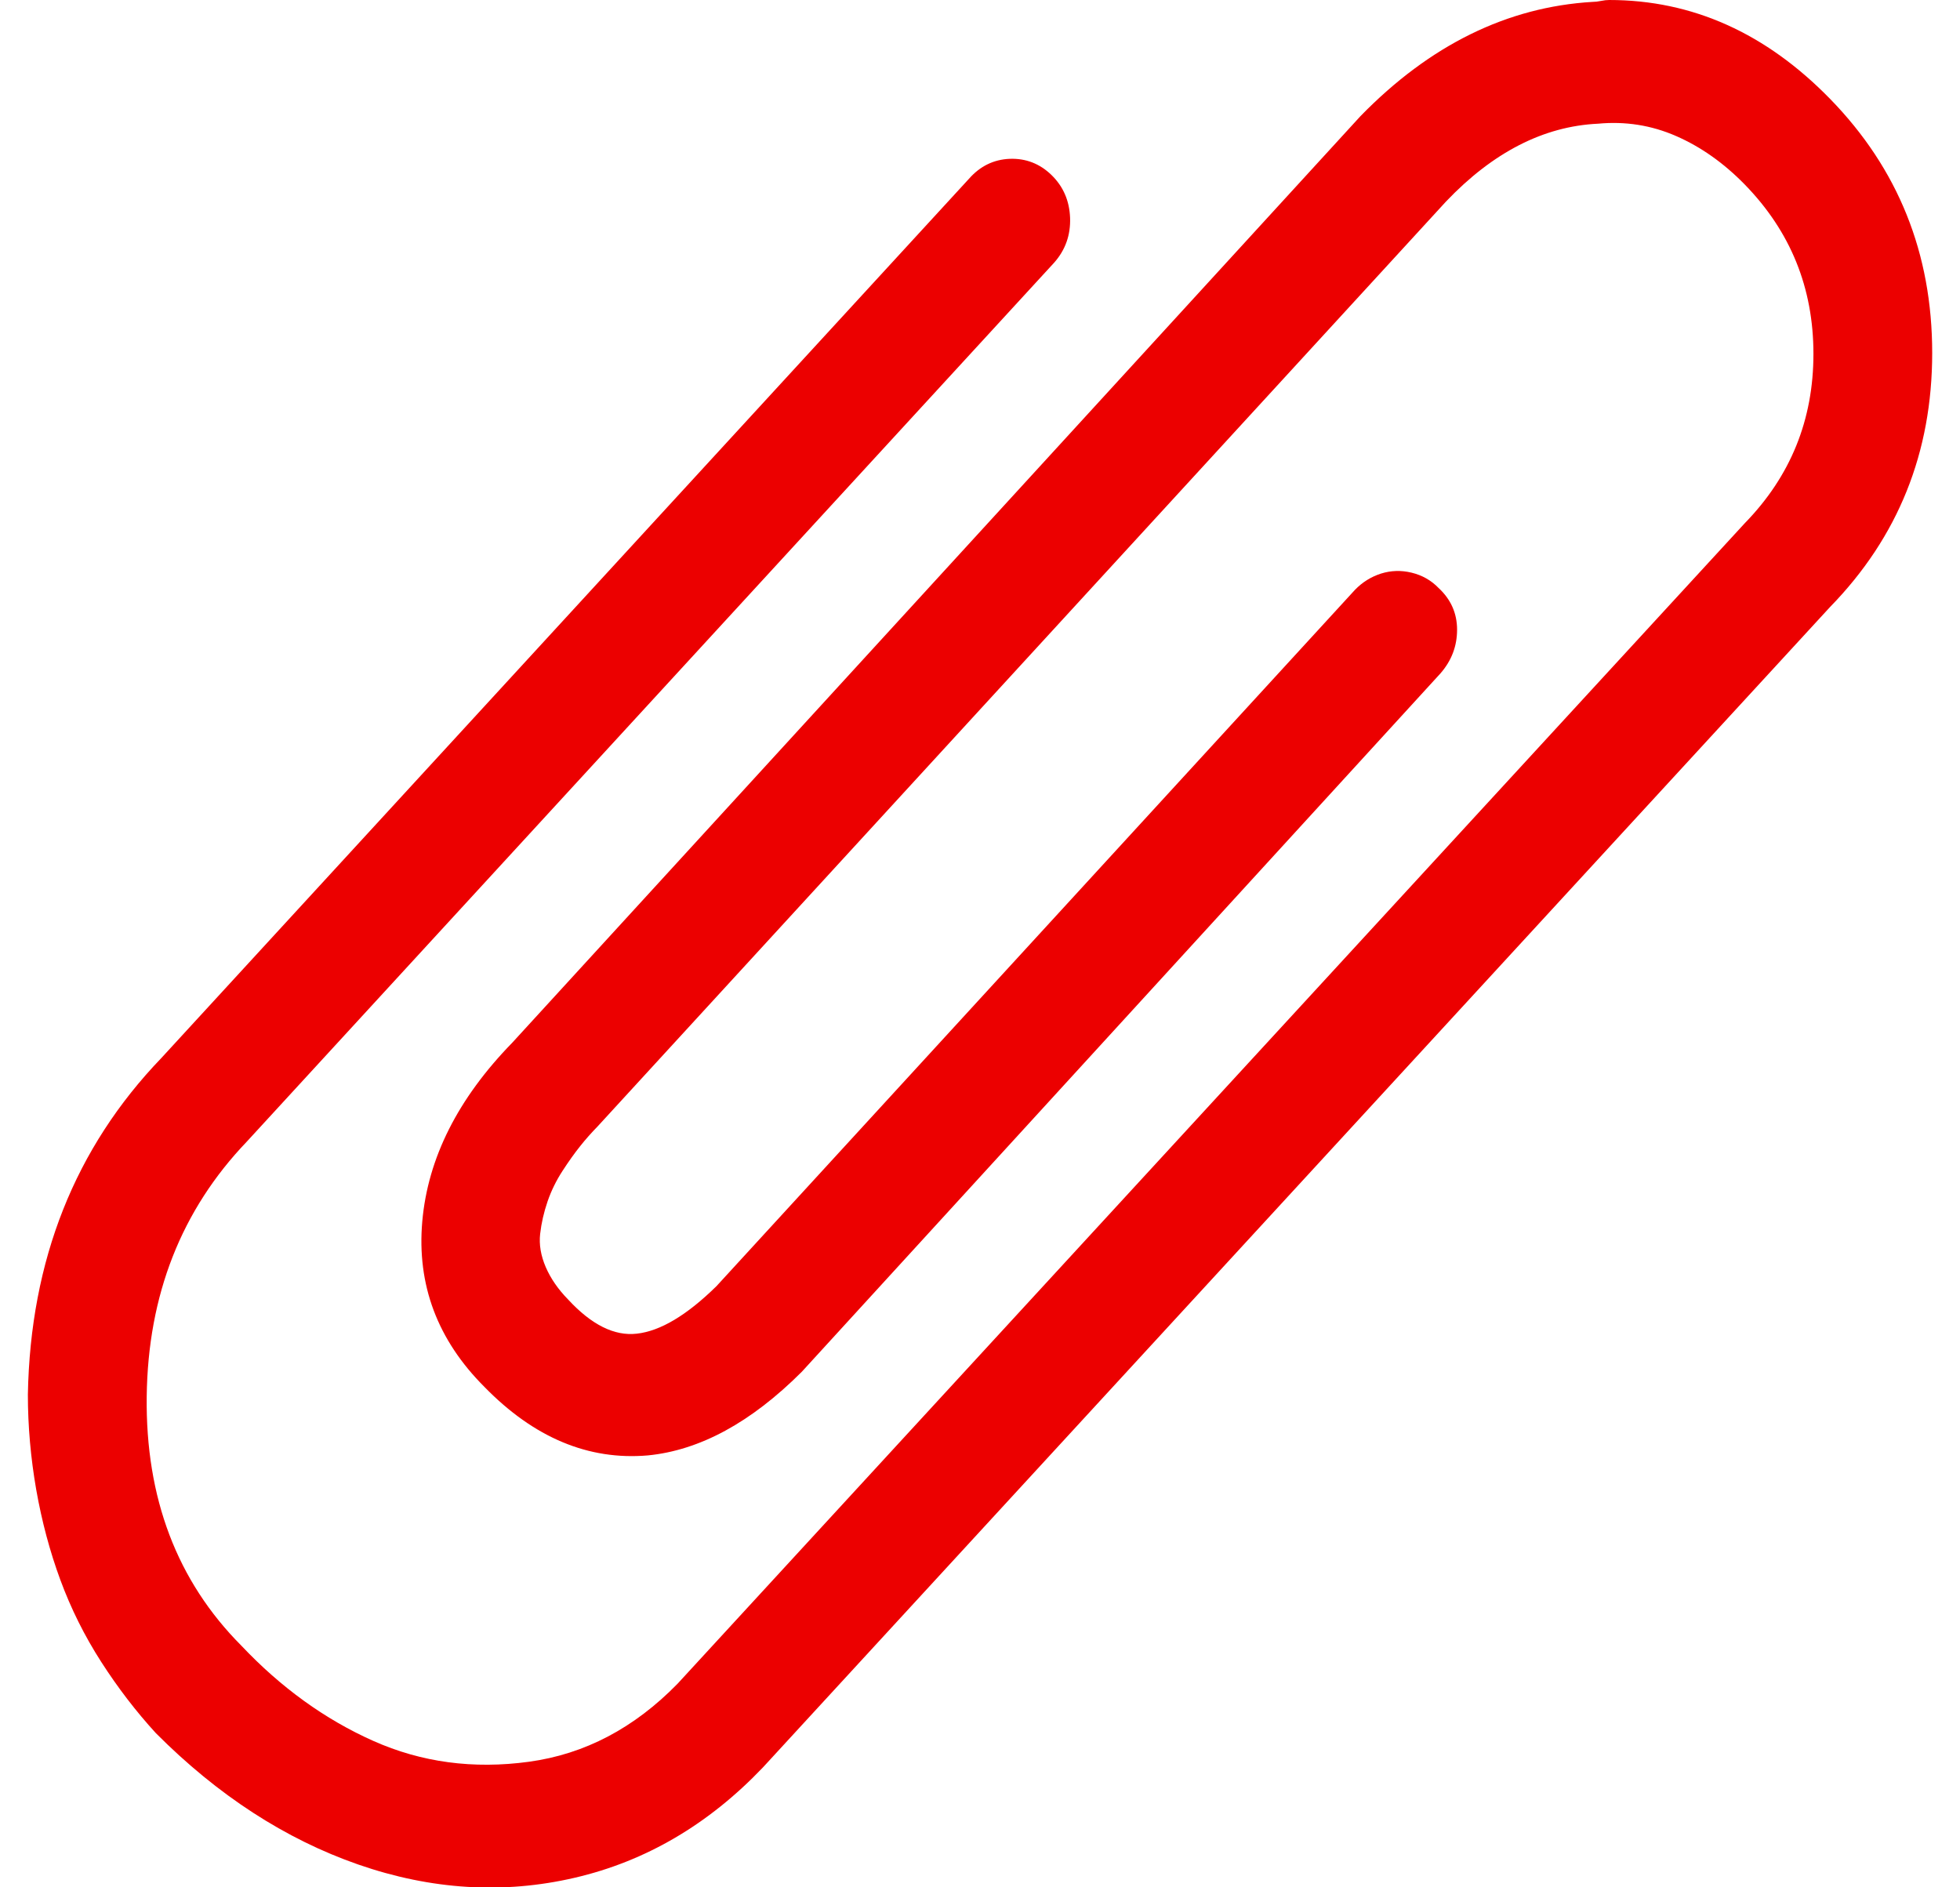 <svg width="27" height="26" viewBox="0 0 27 26" fill="none" xmlns="http://www.w3.org/2000/svg">
<path d="M22.168 -2.29628e-06C23.31 -2.19644e-06 24.325 0.454 25.211 1.363C26.148 2.324 26.617 3.49 26.617 4.862C26.617 6.234 26.148 7.4 25.211 8.361L10.509 24.349C9.759 25.135 8.894 25.642 7.914 25.869C6.934 26.096 5.941 26.035 4.935 25.686C3.93 25.336 3.001 24.733 2.148 23.877C1.876 23.58 1.624 23.252 1.394 22.894C1.164 22.536 0.977 22.16 0.832 21.767C0.687 21.374 0.576 20.959 0.499 20.522C0.423 20.085 0.384 19.648 0.384 19.212C0.418 17.36 1.032 15.813 2.225 14.573L13.347 2.464C13.501 2.289 13.688 2.197 13.91 2.188C14.131 2.18 14.323 2.254 14.485 2.411C14.647 2.569 14.732 2.765 14.741 3.001C14.749 3.237 14.677 3.442 14.523 3.617L3.401 15.726C2.498 16.669 2.038 17.84 2.021 19.238C2.004 20.636 2.438 21.78 3.325 22.671C3.87 23.248 4.475 23.685 5.14 23.982C5.805 24.279 6.521 24.375 7.288 24.27C8.055 24.165 8.736 23.807 9.333 23.196L24.035 7.208C24.666 6.561 24.981 5.784 24.981 4.875C24.981 3.966 24.666 3.189 24.035 2.542C23.745 2.245 23.43 2.023 23.089 1.874C22.748 1.725 22.39 1.669 22.015 1.704C21.265 1.739 20.566 2.097 19.918 2.778L8.234 15.516C8.148 15.604 8.067 15.695 7.991 15.791C7.914 15.887 7.833 16.001 7.748 16.132C7.663 16.263 7.594 16.403 7.543 16.551C7.492 16.7 7.458 16.848 7.441 16.997C7.424 17.145 7.45 17.298 7.518 17.456C7.586 17.613 7.688 17.761 7.825 17.901C8.148 18.251 8.464 18.408 8.771 18.373C9.094 18.338 9.461 18.12 9.87 17.718L18.666 8.125C18.768 8.02 18.887 7.946 19.023 7.902C19.16 7.859 19.3 7.854 19.445 7.889C19.59 7.924 19.714 7.994 19.816 8.099C19.986 8.256 20.072 8.448 20.072 8.675C20.072 8.903 19.995 9.103 19.842 9.278L11.046 18.897C10.347 19.596 9.64 19.98 8.924 20.05C8.106 20.12 7.356 19.806 6.674 19.107C6.026 18.46 5.741 17.7 5.817 16.827C5.894 15.953 6.308 15.132 7.058 14.363L18.742 1.599C19.697 0.62 20.762 0.096 21.938 0.026C21.972 0.026 22.011 0.022 22.053 0.013C22.096 0.004 22.134 -2.29926e-06 22.168 -2.29628e-06Z" fill="#EC0000"/>
</svg>
